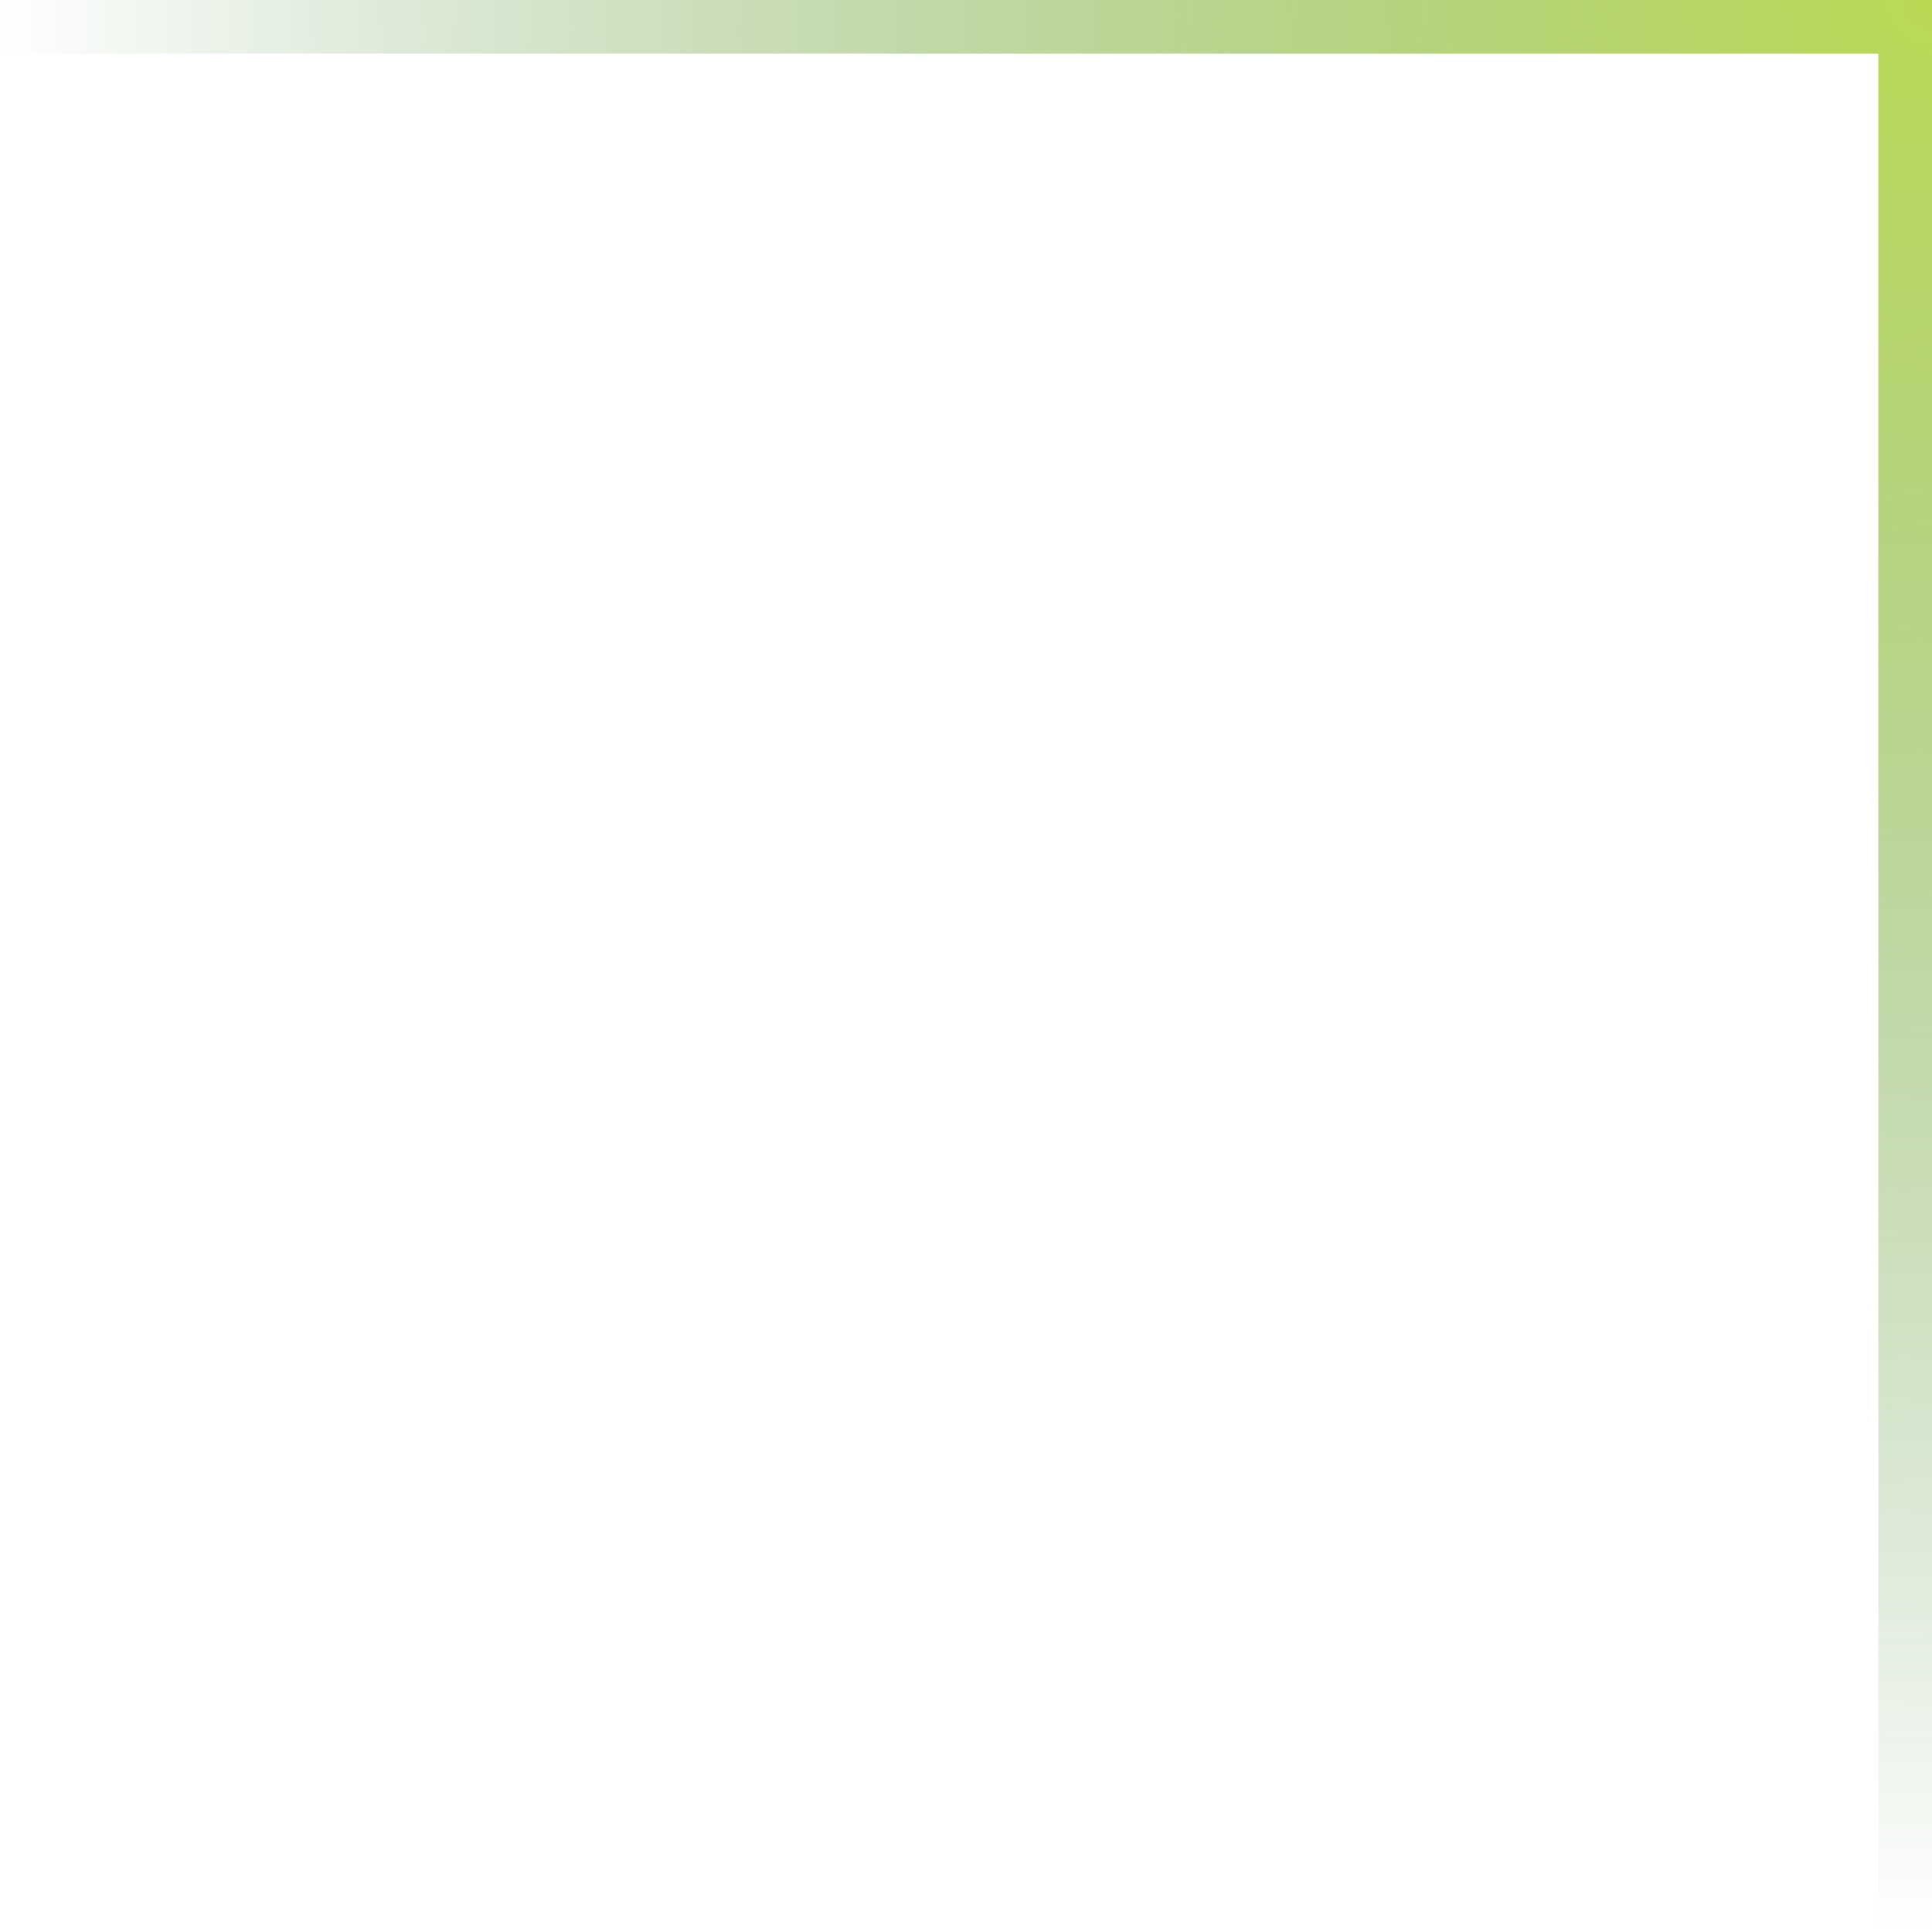<?xml version="1.0" encoding="UTF-8" standalone="no"?>
<!-- Created with Inkscape (http://www.inkscape.org/) -->

<svg
   xmlns:dc="http://purl.org/dc/elements/1.1/"
   xmlns:cc="http://creativecommons.org/ns#"
   xmlns:rdf="http://www.w3.org/1999/02/22-rdf-syntax-ns#"
   xmlns:svg="http://www.w3.org/2000/svg"
   xmlns="http://www.w3.org/2000/svg"
   xmlns:xlink="http://www.w3.org/1999/xlink"
   xmlns:sodipodi="http://sodipodi.sourceforge.net/DTD/sodipodi-0.dtd"
   xmlns:inkscape="http://www.inkscape.org/namespaces/inkscape"
   width="36"
   height="36"
   id="svg2"
   version="1.1"
   inkscape:version="0.48.3.1 r9886"
   sodipodi:docname="corner-ripple-right.svg">
  <defs
     id="defs4">
    <linearGradient
       id="linearGradient3771">
      <stop
         style="stop-color:#bada55;stop-opacity:1;"
         offset="0"
         id="stop3773" />
      <stop
         style="stop-color:#45883b;stop-opacity:0;"
         offset="1"
         id="stop3775" />
    </linearGradient>
    <clipPath
       clipPathUnits="userSpaceOnUse"
       id="clipPath2986">
      <rect
         style="opacity:0.3;fill:#bada55;fill-opacity:1;stroke-width:2;stroke-linejoin:round;stroke-miterlimit:4;stroke-dasharray:none"
         id="rect2988"
         width="36"
         height="36"
         x="0"
         y="0" />
    </clipPath>
    <radialGradient
       inkscape:collect="always"
       xlink:href="#linearGradient3771"
       id="radialGradient3779"
       cx="-1.1990409e-14"
       cy="18"
       fx="-1.1990409e-14"
       fy="18"
       r="18"
       gradientUnits="userSpaceOnUse"
       gradientTransform="matrix(2,0,0,2,0,-36)" />
  </defs>
  <sodipodi:namedview
     id="base"
     pagecolor="#000000"
     bordercolor="#666666"
     borderopacity="1.0"
     inkscape:pageopacity="0.78431373"
     inkscape:pageshadow="2"
     inkscape:zoom="1"
     inkscape:cx="61.780357"
     inkscape:cy="19.157122"
     inkscape:document-units="px"
     inkscape:current-layer="layer1"
     showgrid="false"
     inkscape:window-width="1366"
     inkscape:window-height="721"
     inkscape:window-x="0"
     inkscape:window-y="26"
     inkscape:window-maximized="1"
     showborder="false"
     inkscape:showpageshadow="false">
    <inkscape:grid
       type="xygrid"
       id="grid3755"
       empspacing="8"
       visible="true"
       enabled="true"
       snapvisiblegridlinesonly="true" />
  </sodipodi:namedview>
  <g
     inkscape:label="Calque 1"
     inkscape:groupmode="layer"
     id="layer1"
     transform="translate(0,-1016.362)">
    <path
       style="fill:url(#radialGradient3779);fill-opacity:1;stroke-width:2;stroke-linejoin:round;stroke-miterlimit:4;stroke-dasharray:none"
       d="m -1,-36 0,35 -35,0 0,1 0,1 35,0 0,35 1,0 1,0 0,-35 35,0 0,-1 0,-1 -35,0 0,-35 -1,0 -1,0 z"
       transform="matrix(-1,0,0,1,36,1016.362)"
       id="rect3928"
       clip-path="url(#clipPath2986)"
       inkscape:connector-curvature="0" />
  </g>
</svg>
